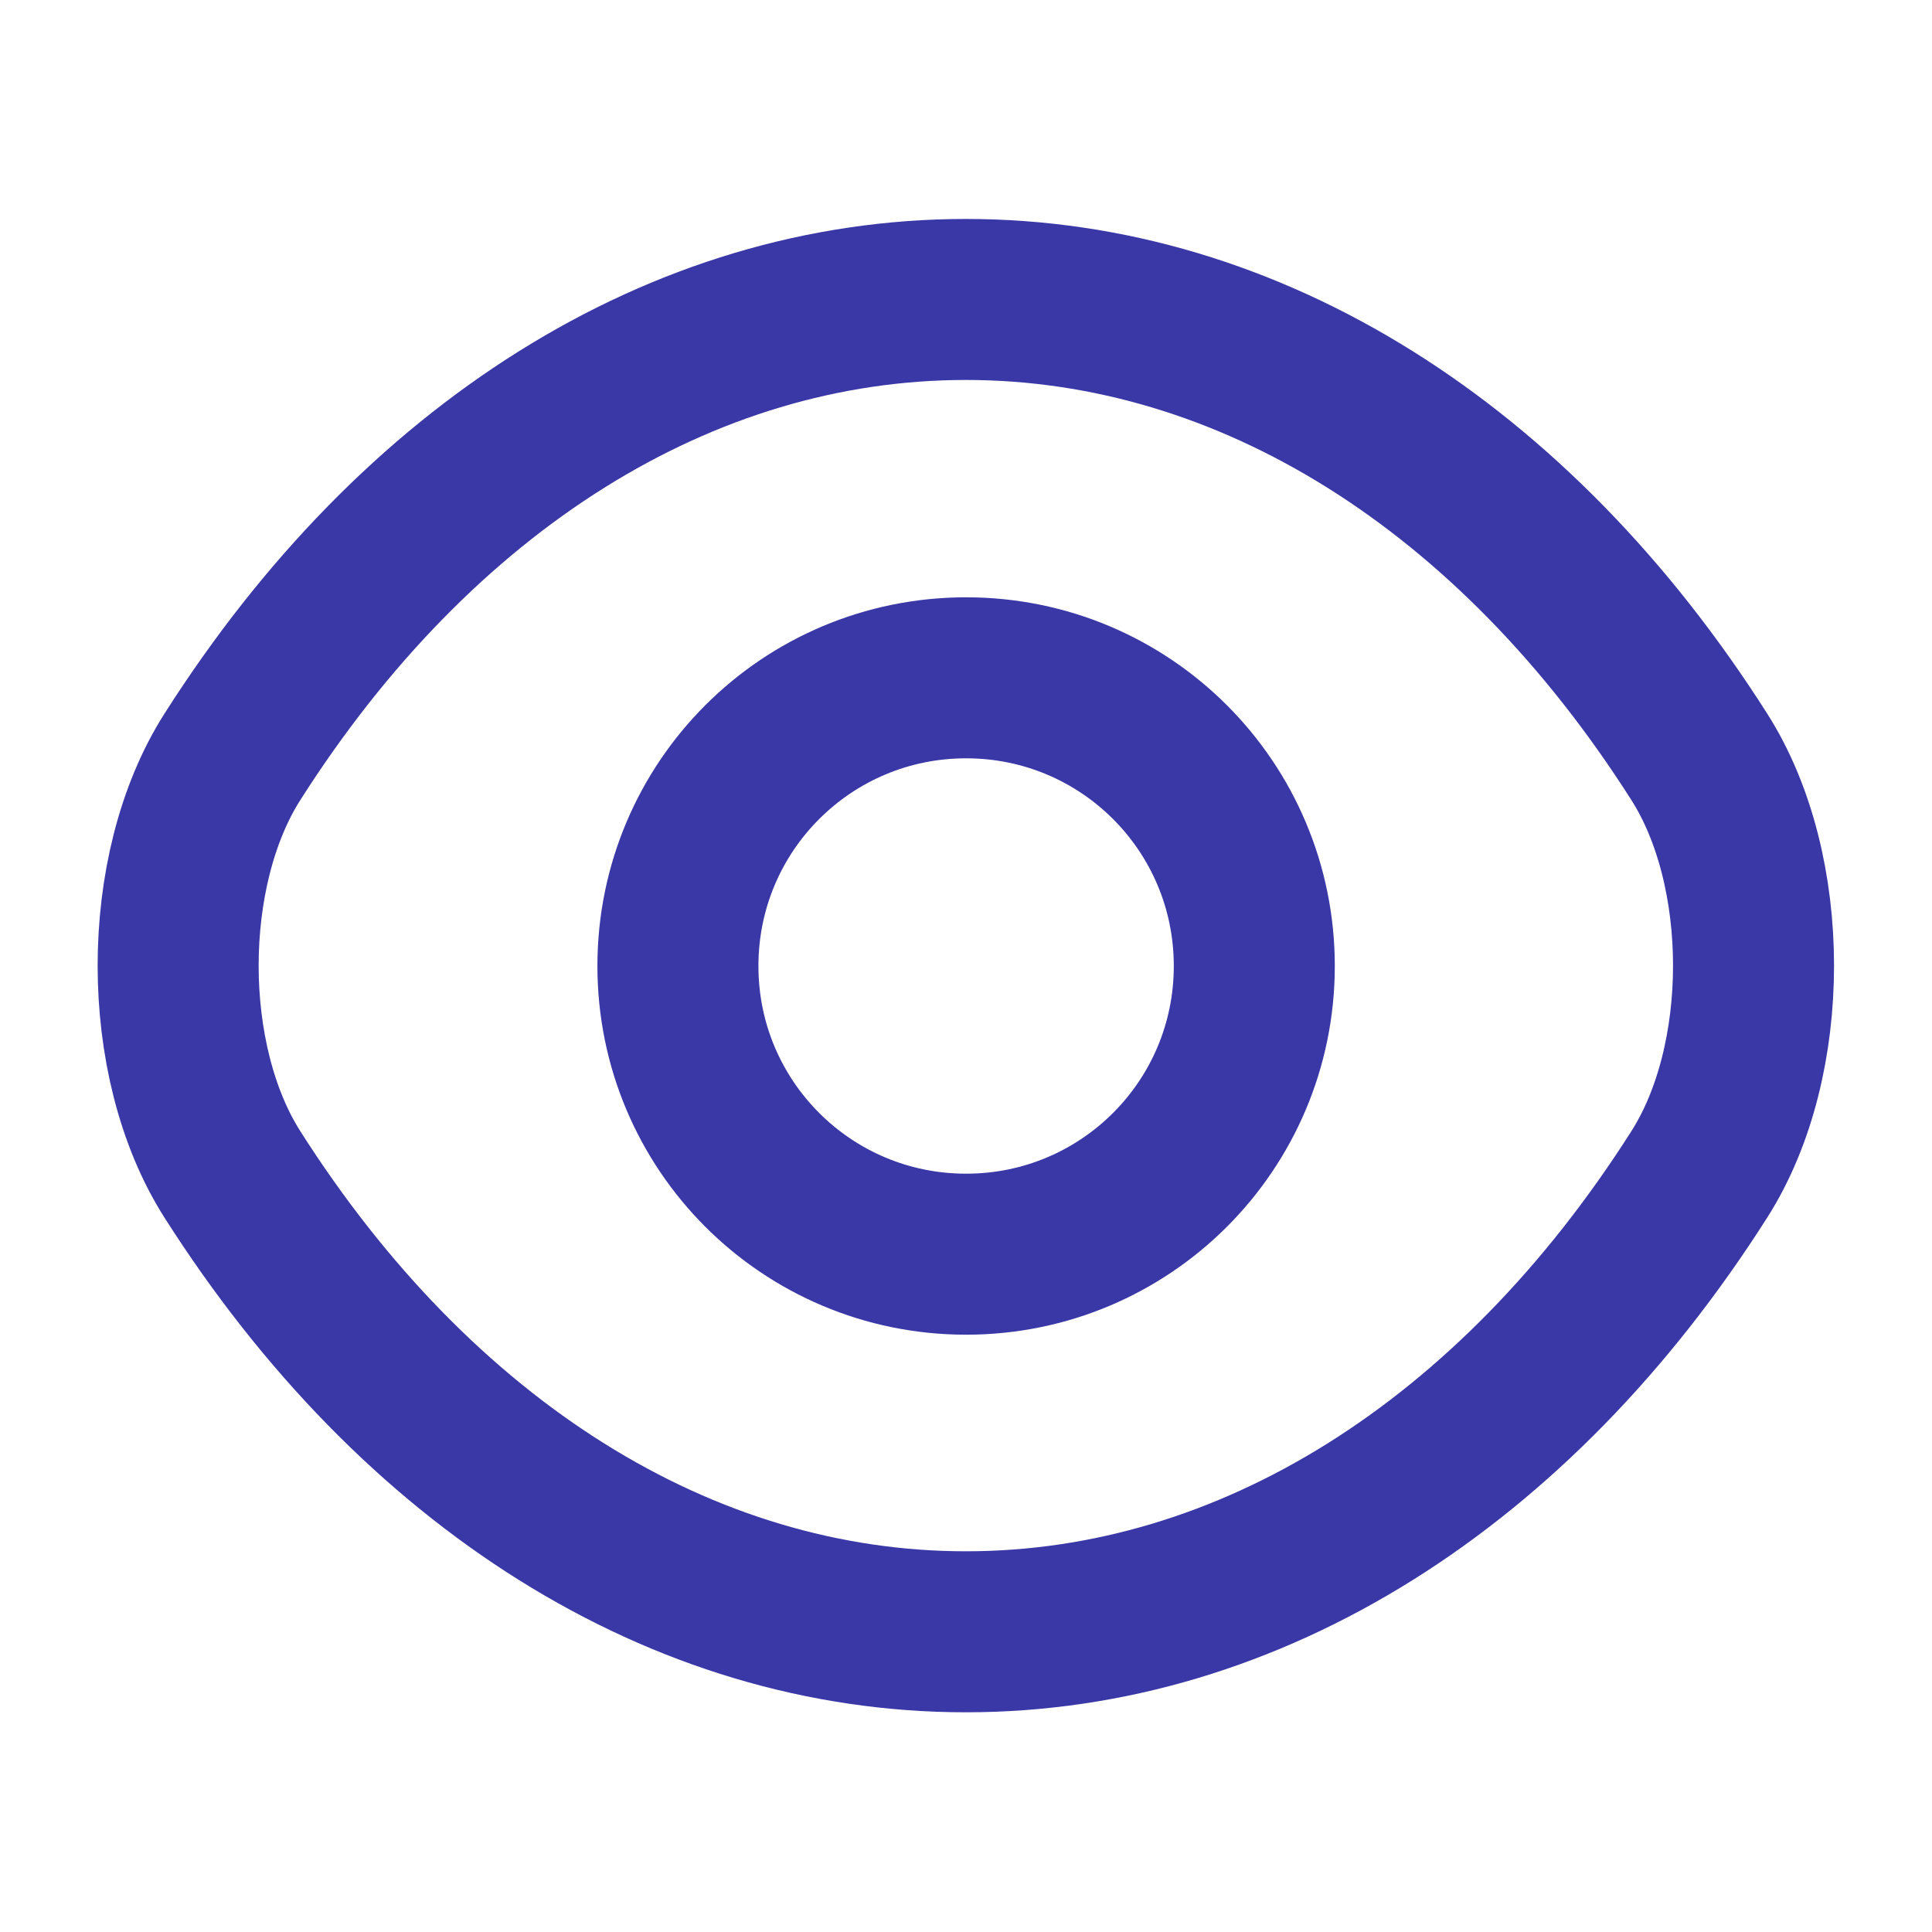 <svg width="18" height="18" viewBox="0 0 18 18" fill="none" xmlns="http://www.w3.org/2000/svg">
<path d="M11.686 9C11.686 10.485 10.486 11.685 9.001 11.685C7.516 11.685 6.316 10.485 6.316 9C6.316 7.515 7.516 6.315 9.001 6.315C10.486 6.315 11.686 7.515 11.686 9Z" stroke="#3A37A6" stroke-width="1.5" stroke-linecap="round" stroke-linejoin="round"/>
<path d="M8.999 15.203C11.646 15.203 14.114 13.643 15.831 10.943C16.506 9.885 16.506 8.108 15.831 7.05C14.114 4.35 11.646 2.79 8.999 2.79C6.351 2.79 3.884 4.35 2.166 7.05C1.491 8.108 1.491 9.885 2.166 10.943C3.884 13.643 6.351 15.203 8.999 15.203Z" stroke="#3A37A6" stroke-width="1.5" stroke-linecap="round" stroke-linejoin="round"/>
</svg>
